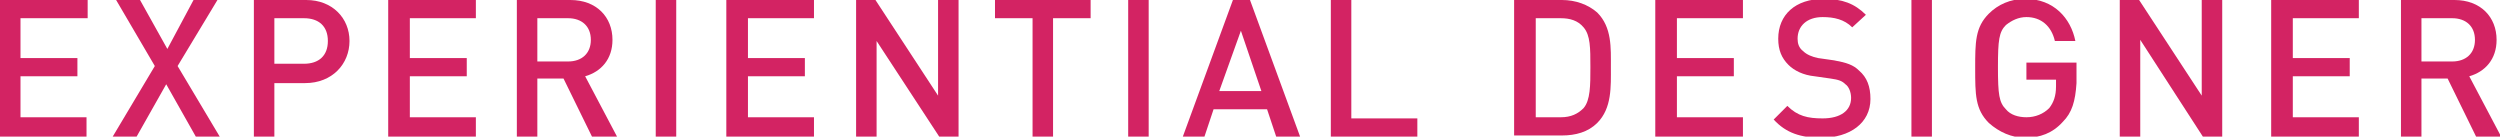 <?xml version="1.0" encoding="utf-8"?>
<!-- Generator: Adobe Illustrator 19.1.0, SVG Export Plug-In . SVG Version: 6.00 Build 0)  -->
<svg version="1.1" id="Layer_1" xmlns="http://www.w3.org/2000/svg" xmlns:xlink="http://www.w3.org/1999/xlink" x="0px" y="0px"
	 viewBox="0 0 219.6 12" style="enable-background:new 0 0 219.6 12;" xml:space="preserve">
<style type="text/css">
	.st0{fill:#D32363;}
</style>
<g>
	<path class="st0" d="M0,12V0h7.7v1.6H1.8v3.5h5v1.6h-5v3.6h5.8V12H0z"/>
	<path class="st0" d="M17.2,12l-2.6-4.6L12,12H9.9l3.7-6.2L10.2,0h2.1l2.4,4.3L17,0h2.1l-3.5,5.8l3.7,6.2H17.2z"/>
	<path class="st0" d="M26.8,7.3h-2.7V12h-1.8V0h4.6c2.3,0,3.8,1.6,3.8,3.6S29.2,7.3,26.8,7.3z M26.7,1.6h-2.6v4h2.6
		c1.3,0,2.1-0.7,2.1-2S28,1.6,26.7,1.6z"/>
	<path class="st0" d="M34.1,12V0h7.7v1.6h-5.8v3.5h5v1.6h-5v3.6h5.8V12H34.1z"/>
	<path class="st0" d="M52,12l-2.5-5.1h-2.3V12h-1.8V0h4.7c2.3,0,3.7,1.5,3.7,3.5c0,1.7-1,2.8-2.4,3.2l2.8,5.3H52z M49.9,1.6h-2.7
		v3.8h2.7c1.2,0,2-0.7,2-1.9S51.1,1.6,49.9,1.6z"/>
	<path class="st0" d="M57.6,12V0h1.8v12H57.6z"/>
	<path class="st0" d="M63.8,12V0h7.7v1.6h-5.8v3.5h5v1.6h-5v3.6h5.8V12H63.8z"/>
	<path class="st0" d="M82.5,12l-5.5-8.4V12h-1.8V0h1.7l5.5,8.4V0h1.8v12H82.5z"/>
	<path class="st0" d="M92.5,1.6V12h-1.8V1.6h-3.3V0h8.4v1.6H92.5z"/>
	<path class="st0" d="M99.1,12V0h1.8v12H99.1z"/>
	<path class="st0" d="M112.1,12l-0.8-2.4h-4.7l-0.8,2.4h-1.9l4.4-12h1.5l4.4,12H112.1z M109,2.7L107.1,8h3.7L109,2.7z"/>
	<path class="st0" d="M116.9,12V0h1.8v10.4h5.8V12H116.9z"/>
	<path class="st0" d="M140.3,10.8c-0.8,0.8-1.9,1.1-3.1,1.1H133V0h4.2c1.2,0,2.3,0.4,3.1,1.1c1.3,1.3,1.2,3.1,1.2,4.8
		C141.5,7.6,141.6,9.5,140.3,10.8z M139.1,2.4c-0.5-0.6-1.2-0.8-2-0.8h-2.2v8.7h2.2c0.9,0,1.5-0.3,2-0.8c0.6-0.7,0.6-2,0.6-3.6
		C139.7,4.2,139.7,3.1,139.1,2.4z"/>
	<path class="st0" d="M145.4,12V0h7.7v1.6h-5.8v3.5h5v1.6h-5v3.6h5.8V12H145.4z"/>
	<path class="st0" d="M160,12.1c-1.8,0-3.1-0.4-4.2-1.6l1.2-1.2c0.9,0.9,1.8,1.1,3.1,1.1c1.6,0,2.5-0.7,2.5-1.8c0-0.5-0.2-1-0.5-1.2
		c-0.3-0.3-0.6-0.4-1.3-0.5l-1.4-0.2c-1-0.1-1.8-0.5-2.3-1c-0.6-0.6-0.9-1.3-0.9-2.3c0-2.1,1.5-3.5,4-3.5c1.6,0,2.7,0.4,3.7,1.4
		l-1.2,1.1c-0.7-0.7-1.6-0.9-2.6-0.9c-1.4,0-2.2,0.8-2.2,1.9c0,0.4,0.1,0.8,0.5,1.1c0.3,0.3,0.8,0.5,1.3,0.6l1.4,0.2
		c1.1,0.2,1.7,0.4,2.2,0.9c0.7,0.6,1,1.4,1,2.5C164.3,10.8,162.5,12.1,160,12.1z"/>
	<path class="st0" d="M167.9,12V0h1.8v12H167.9z"/>
	<path class="st0" d="M181.2,10.7c-0.9,1-2,1.4-3.3,1.4c-1.2,0-2.3-0.5-3.2-1.3c-1.2-1.2-1.2-2.5-1.2-4.8c0-2.3,0-3.6,1.2-4.8
		c0.8-0.8,1.9-1.3,3.2-1.3c2.5,0,4,1.7,4.4,3.7h-1.8c-0.3-1.3-1.2-2.1-2.5-2.1c-0.7,0-1.3,0.3-1.8,0.7c-0.6,0.6-0.7,1.3-0.7,3.7
		s0.1,3.1,0.7,3.7c0.4,0.5,1.1,0.7,1.8,0.7c0.8,0,1.5-0.3,2-0.8c0.4-0.5,0.6-1.1,0.6-1.9V7h-2.6V5.5h4.4v1.8
		C182.3,8.9,182,9.9,181.2,10.7z"/>
	<path class="st0" d="M193.5,12L188,3.5V12h-1.8V0h1.7l5.5,8.4V0h1.8v12H193.5z"/>
	<path class="st0" d="M199.5,12V0h7.7v1.6h-5.8v3.5h5v1.6h-5v3.6h5.8V12H199.5z"/>
	<path class="st0" d="M217.5,12L215,6.9h-2.3V12h-1.8V0h4.7c2.3,0,3.7,1.5,3.7,3.5c0,1.7-1,2.8-2.4,3.2l2.8,5.3H217.5z M215.4,1.6
		h-2.7v3.8h2.7c1.2,0,2-0.7,2-1.9S216.6,1.6,215.4,1.6z"/>
</g>
</svg>
